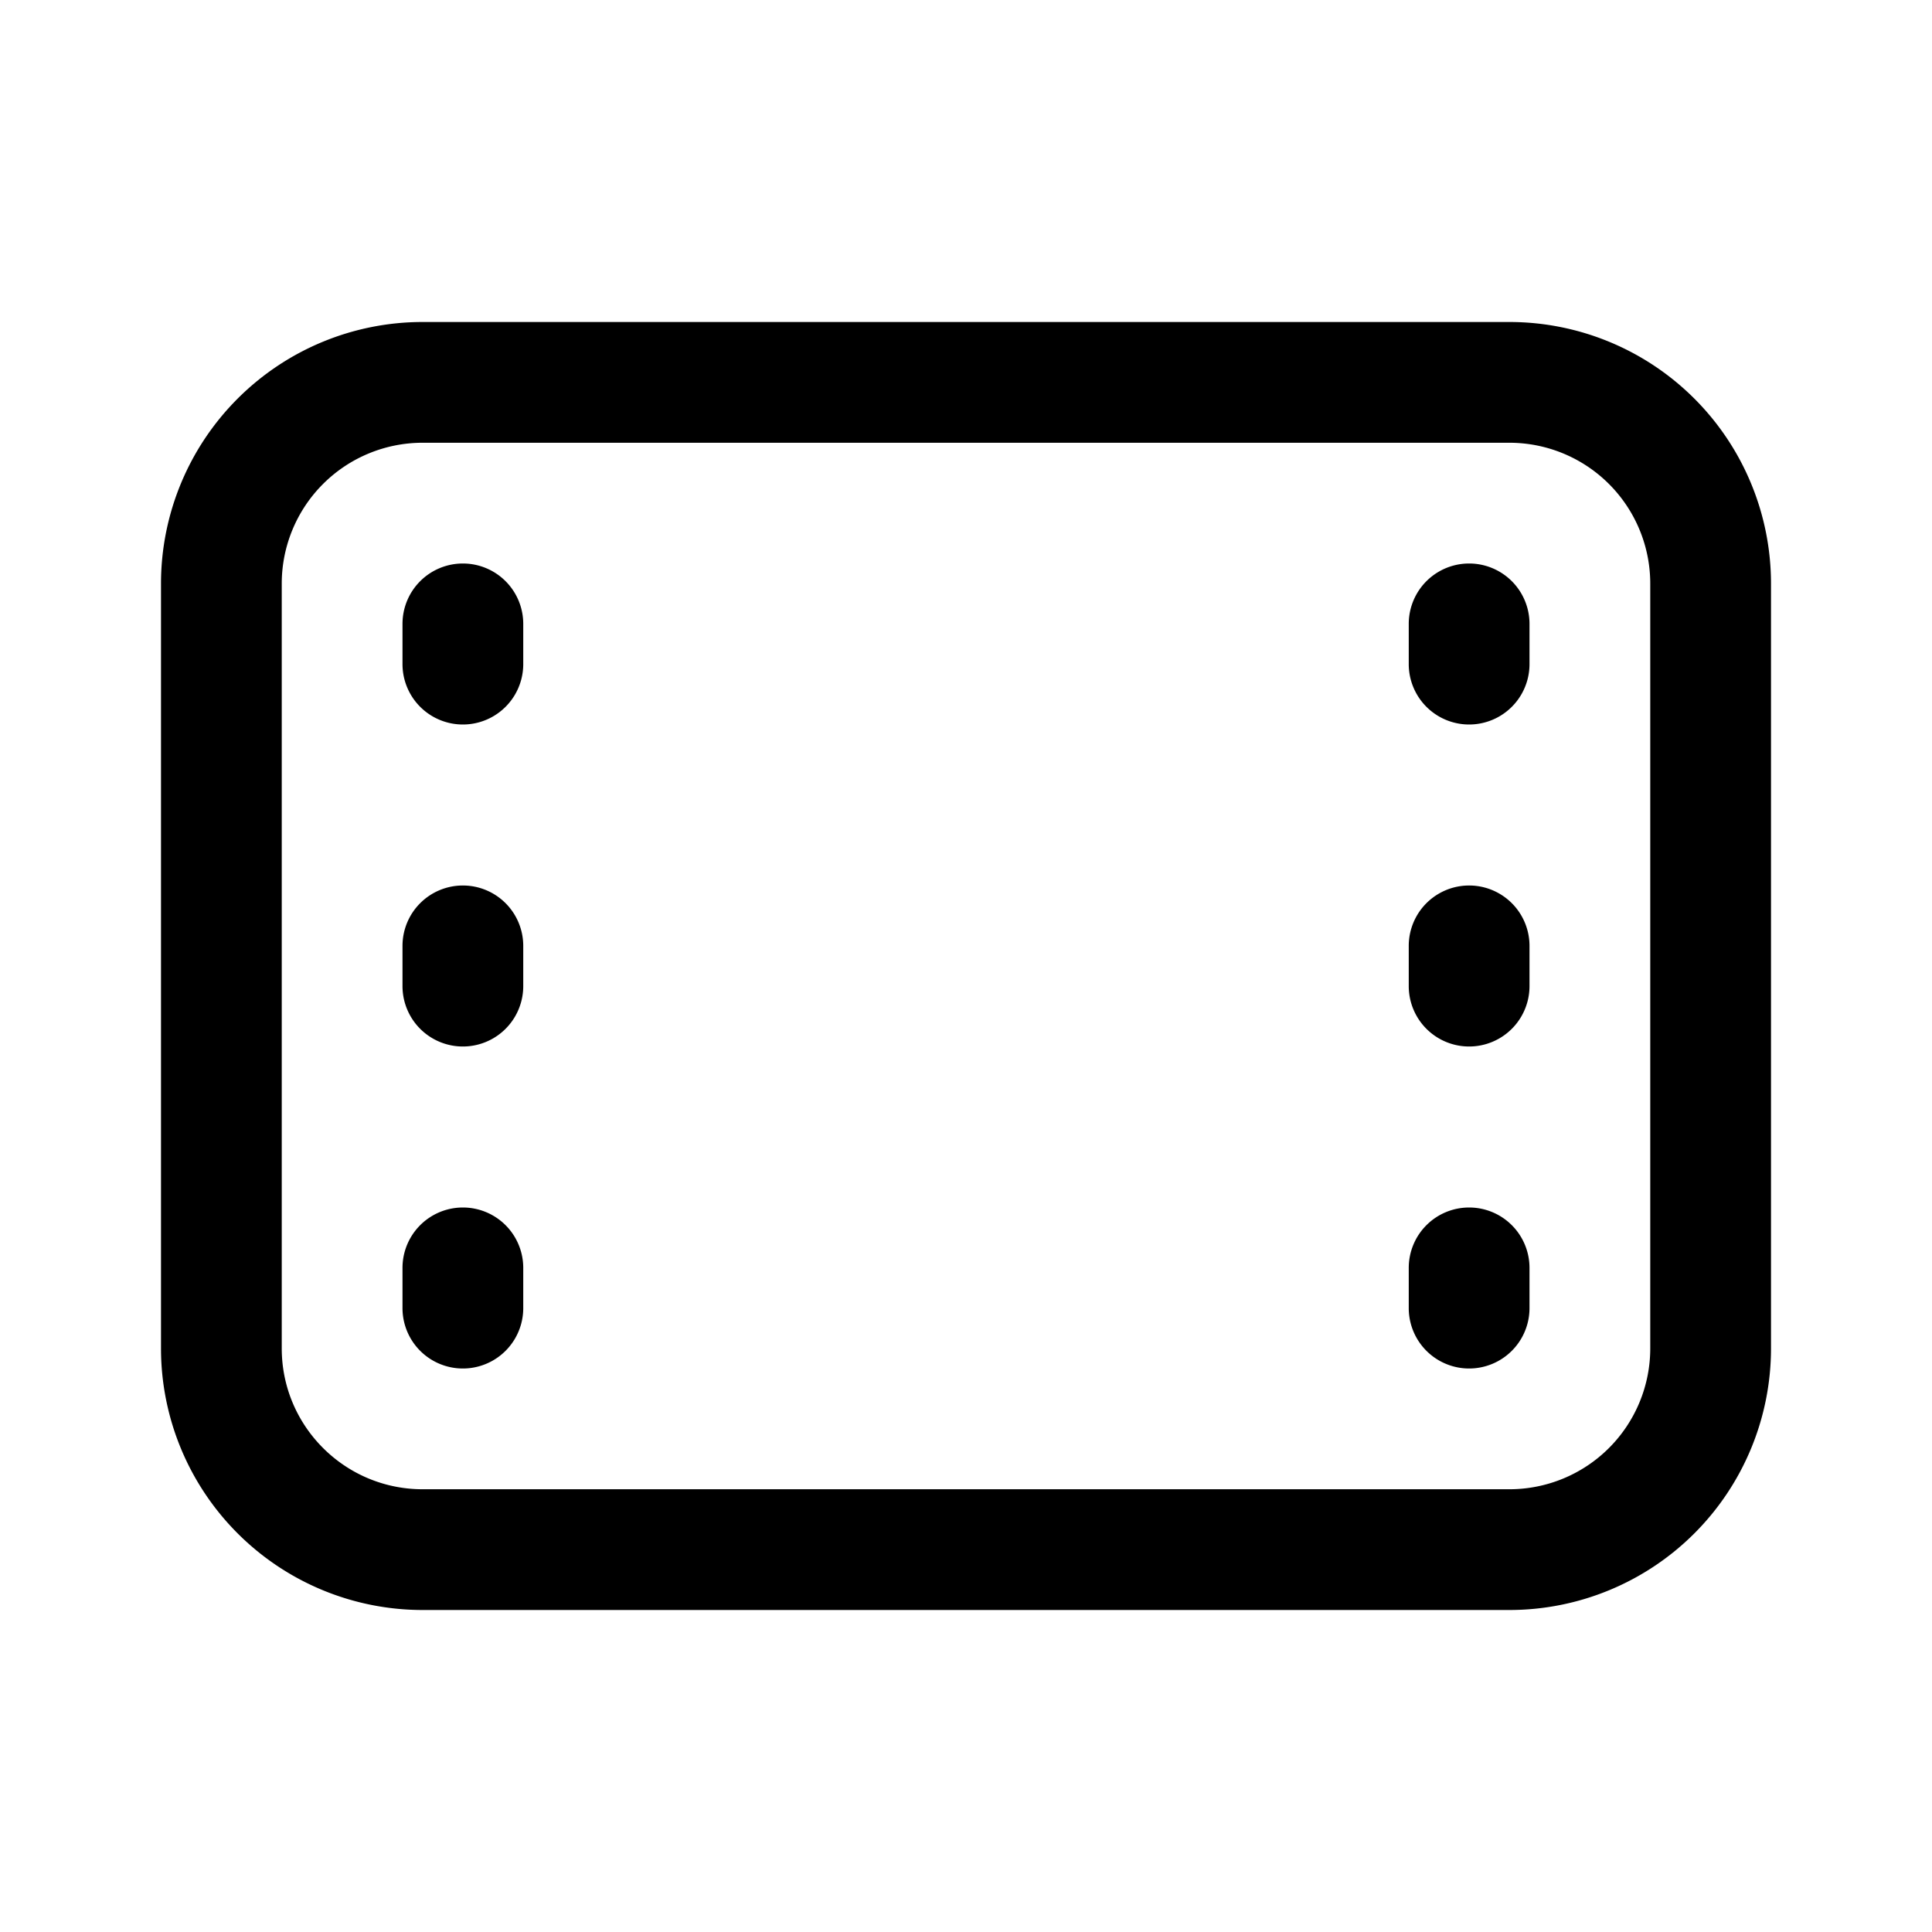 <svg xmlns="http://www.w3.org/2000/svg" width="1em" height="1em" viewBox="0 0 24 24"><path fill="currentColor" d="M2 7.25A3.25 3.25 0 0 1 5.25 4h13.5A3.25 3.25 0 0 1 22 7.25v9.5A3.25 3.25 0 0 1 18.75 20H5.25A3.25 3.25 0 0 1 2 16.75zM5.25 5.5A1.75 1.75 0 0 0 3.5 7.25v9.5c0 .966.784 1.75 1.75 1.75h13.5a1.75 1.75 0 0 0 1.75-1.75v-9.5a1.75 1.75 0 0 0-1.75-1.75zM17.5 7.75a.75.75 0 0 1 1.5 0v.5a.75.75 0 0 1-1.5 0zm.75 7.25a.75.75 0 0 0-.75.75v.5a.75.75 0 0 0 1.5 0v-.5a.75.75 0 0 0-.75-.75m-.75-3.25a.75.75 0 0 1 1.5 0v.5a.75.75 0 0 1-1.5 0zM5.75 7a.75.75 0 0 0-.75.75v.5a.75.75 0 0 0 1.5 0v-.5A.75.75 0 0 0 5.75 7M5 15.75a.75.75 0 0 1 1.5 0v.5a.75.75 0 0 1-1.5 0zM5.75 11a.75.75 0 0 0-.75.75v.5a.75.75 0 0 0 1.5 0v-.5a.75.75 0 0 0-.75-.75"/></svg>
